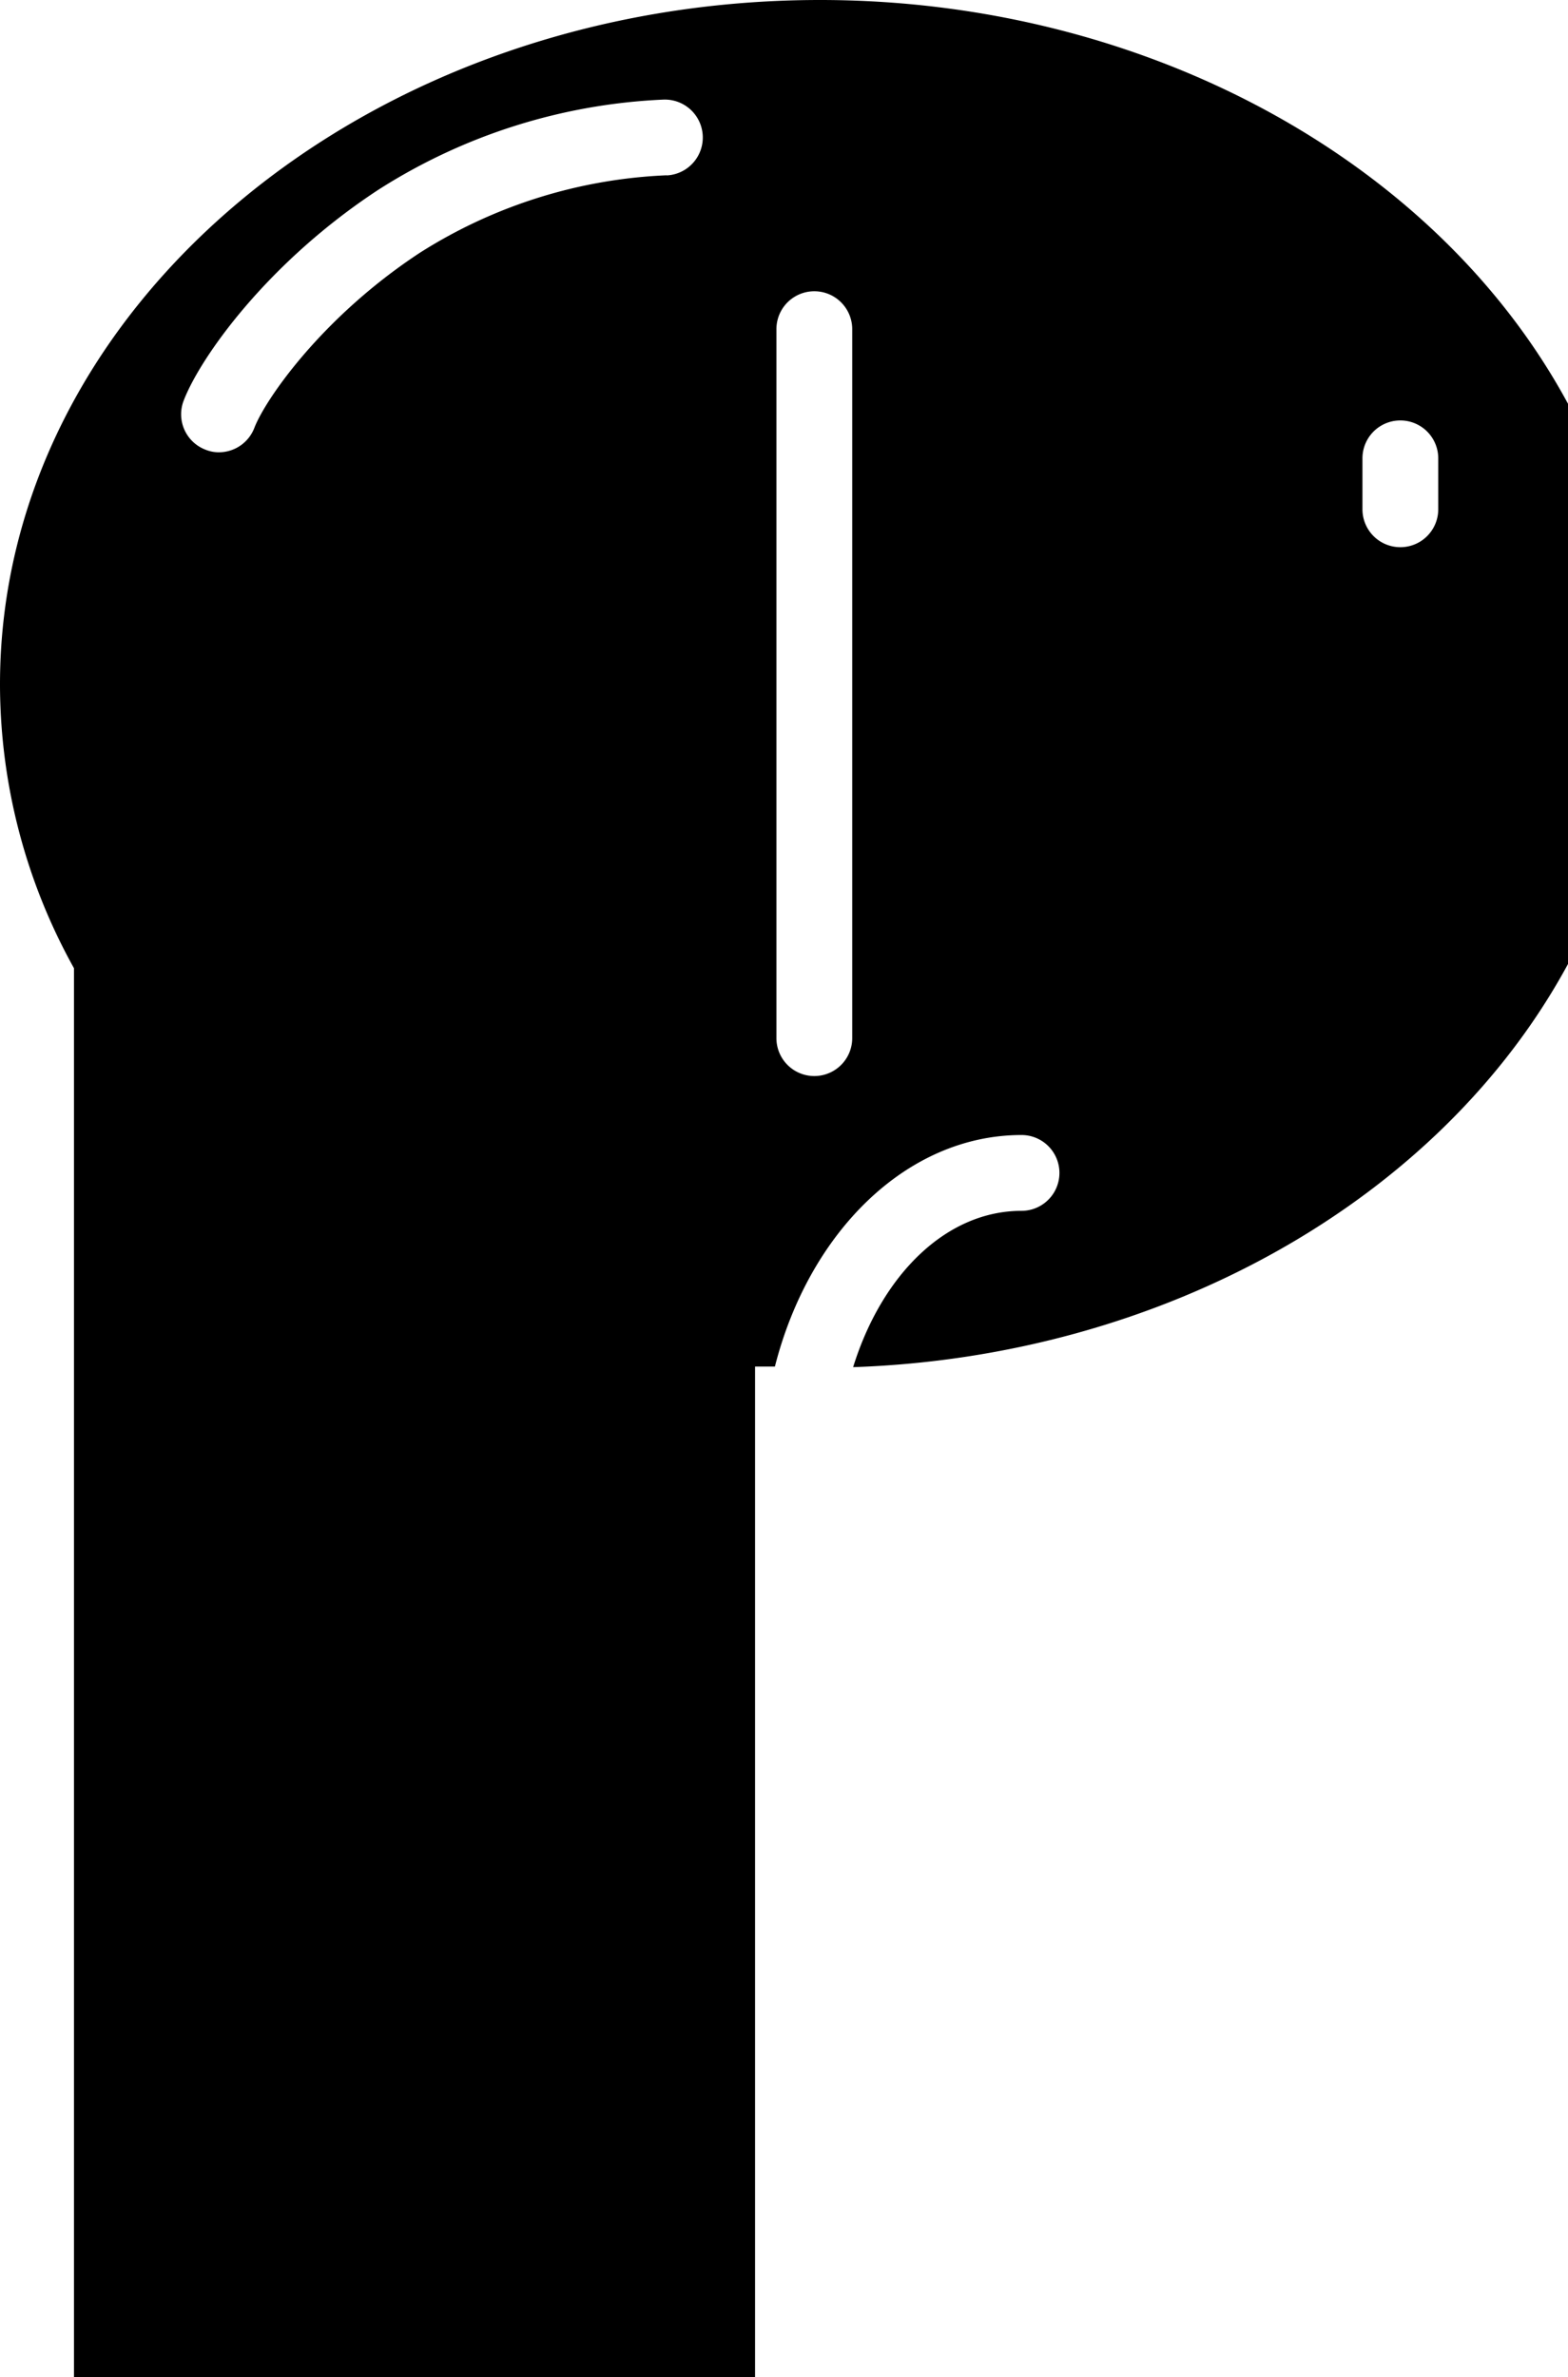 <svg xmlns="http://www.w3.org/2000/svg" width="103.44" height="156.78" viewBox="0 0 103.44 156.78"><g id="Layer_2" data-name="Layer 2"><g id="logop"><path d="M103.44,26.63C94.7,10.45,75.35,0,54.1,0,24.27,0,0,20.25,0,45.14A38.56,38.56,0,0,0,4.82,63.75l.06.11v92.92H49.81V90.13l.53,0,.78,0c2.25-8.85,8.69-15.27,16.27-15.27a2.5,2.5,0,0,1,0,5c-5,0-9.23,4.25-11.11,10.31,20.39-.69,38.72-11,47.16-26.59ZM44,11.56A32.91,32.91,0,0,0,27.7,16.67c-6.5,4.27-10.22,9.72-10.92,11.55a2.51,2.51,0,0,1-2.33,1.61,2.31,2.31,0,0,1-.89-.17,2.5,2.5,0,0,1-1.45-3.22C13.19,23.6,17.64,17.3,25,12.49A38,38,0,0,1,43.75,6.57a2.5,2.5,0,1,1,.22,5ZM56.22,68.47a2.5,2.5,0,0,1-5,0V21.71a2.5,2.5,0,0,1,5,0ZM94.88,33.59a2.5,2.5,0,0,1-5,0V30.23a2.5,2.5,0,0,1,5,0Z" fill-rule="evenodd"/></g></g></svg>